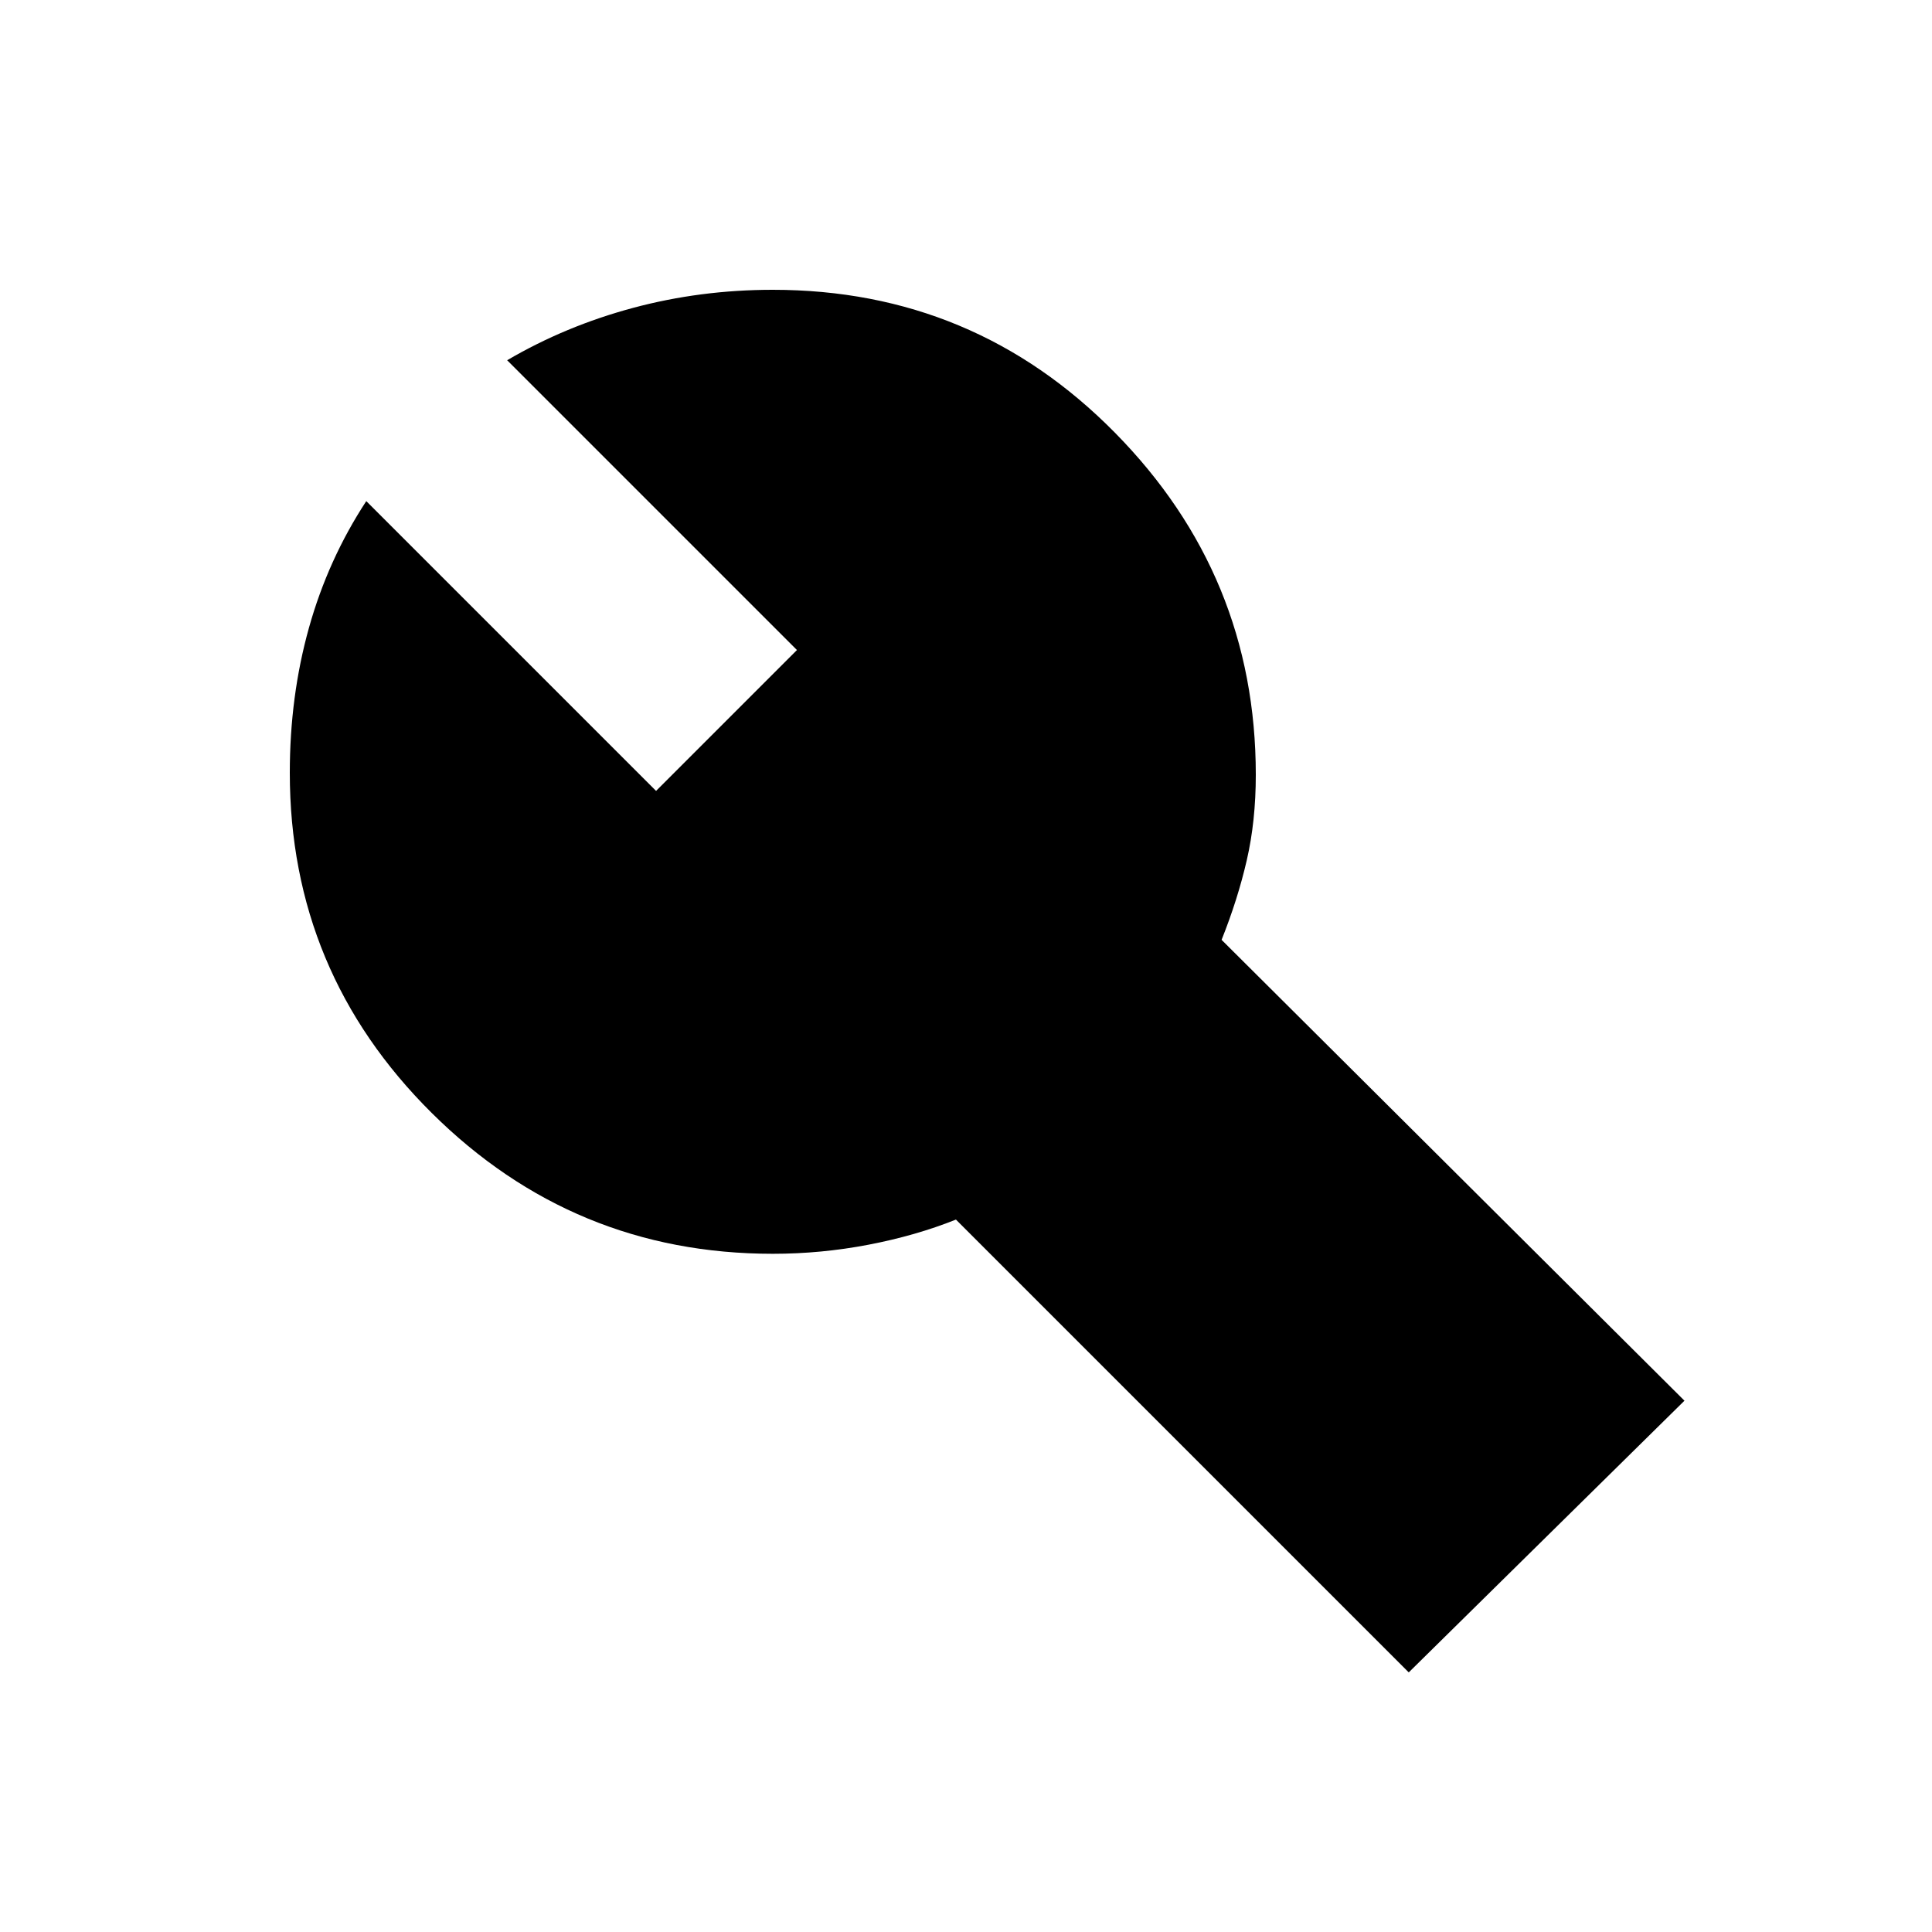 <svg xmlns="http://www.w3.org/2000/svg" height="20" viewBox="0 -960 960 960" width="20"><path d="M700-129 475-354q-20 8-43.5 12.5T384-337q-99 0-169.5-70T144-576q0-38 9.5-72t28.5-63l144 144 70-70-144-144q29-17 62.5-26t69.5-9q100 0 170 71t70 170q0 23-4.5 42.5T607-493l230 229-137 135Z"/></svg>